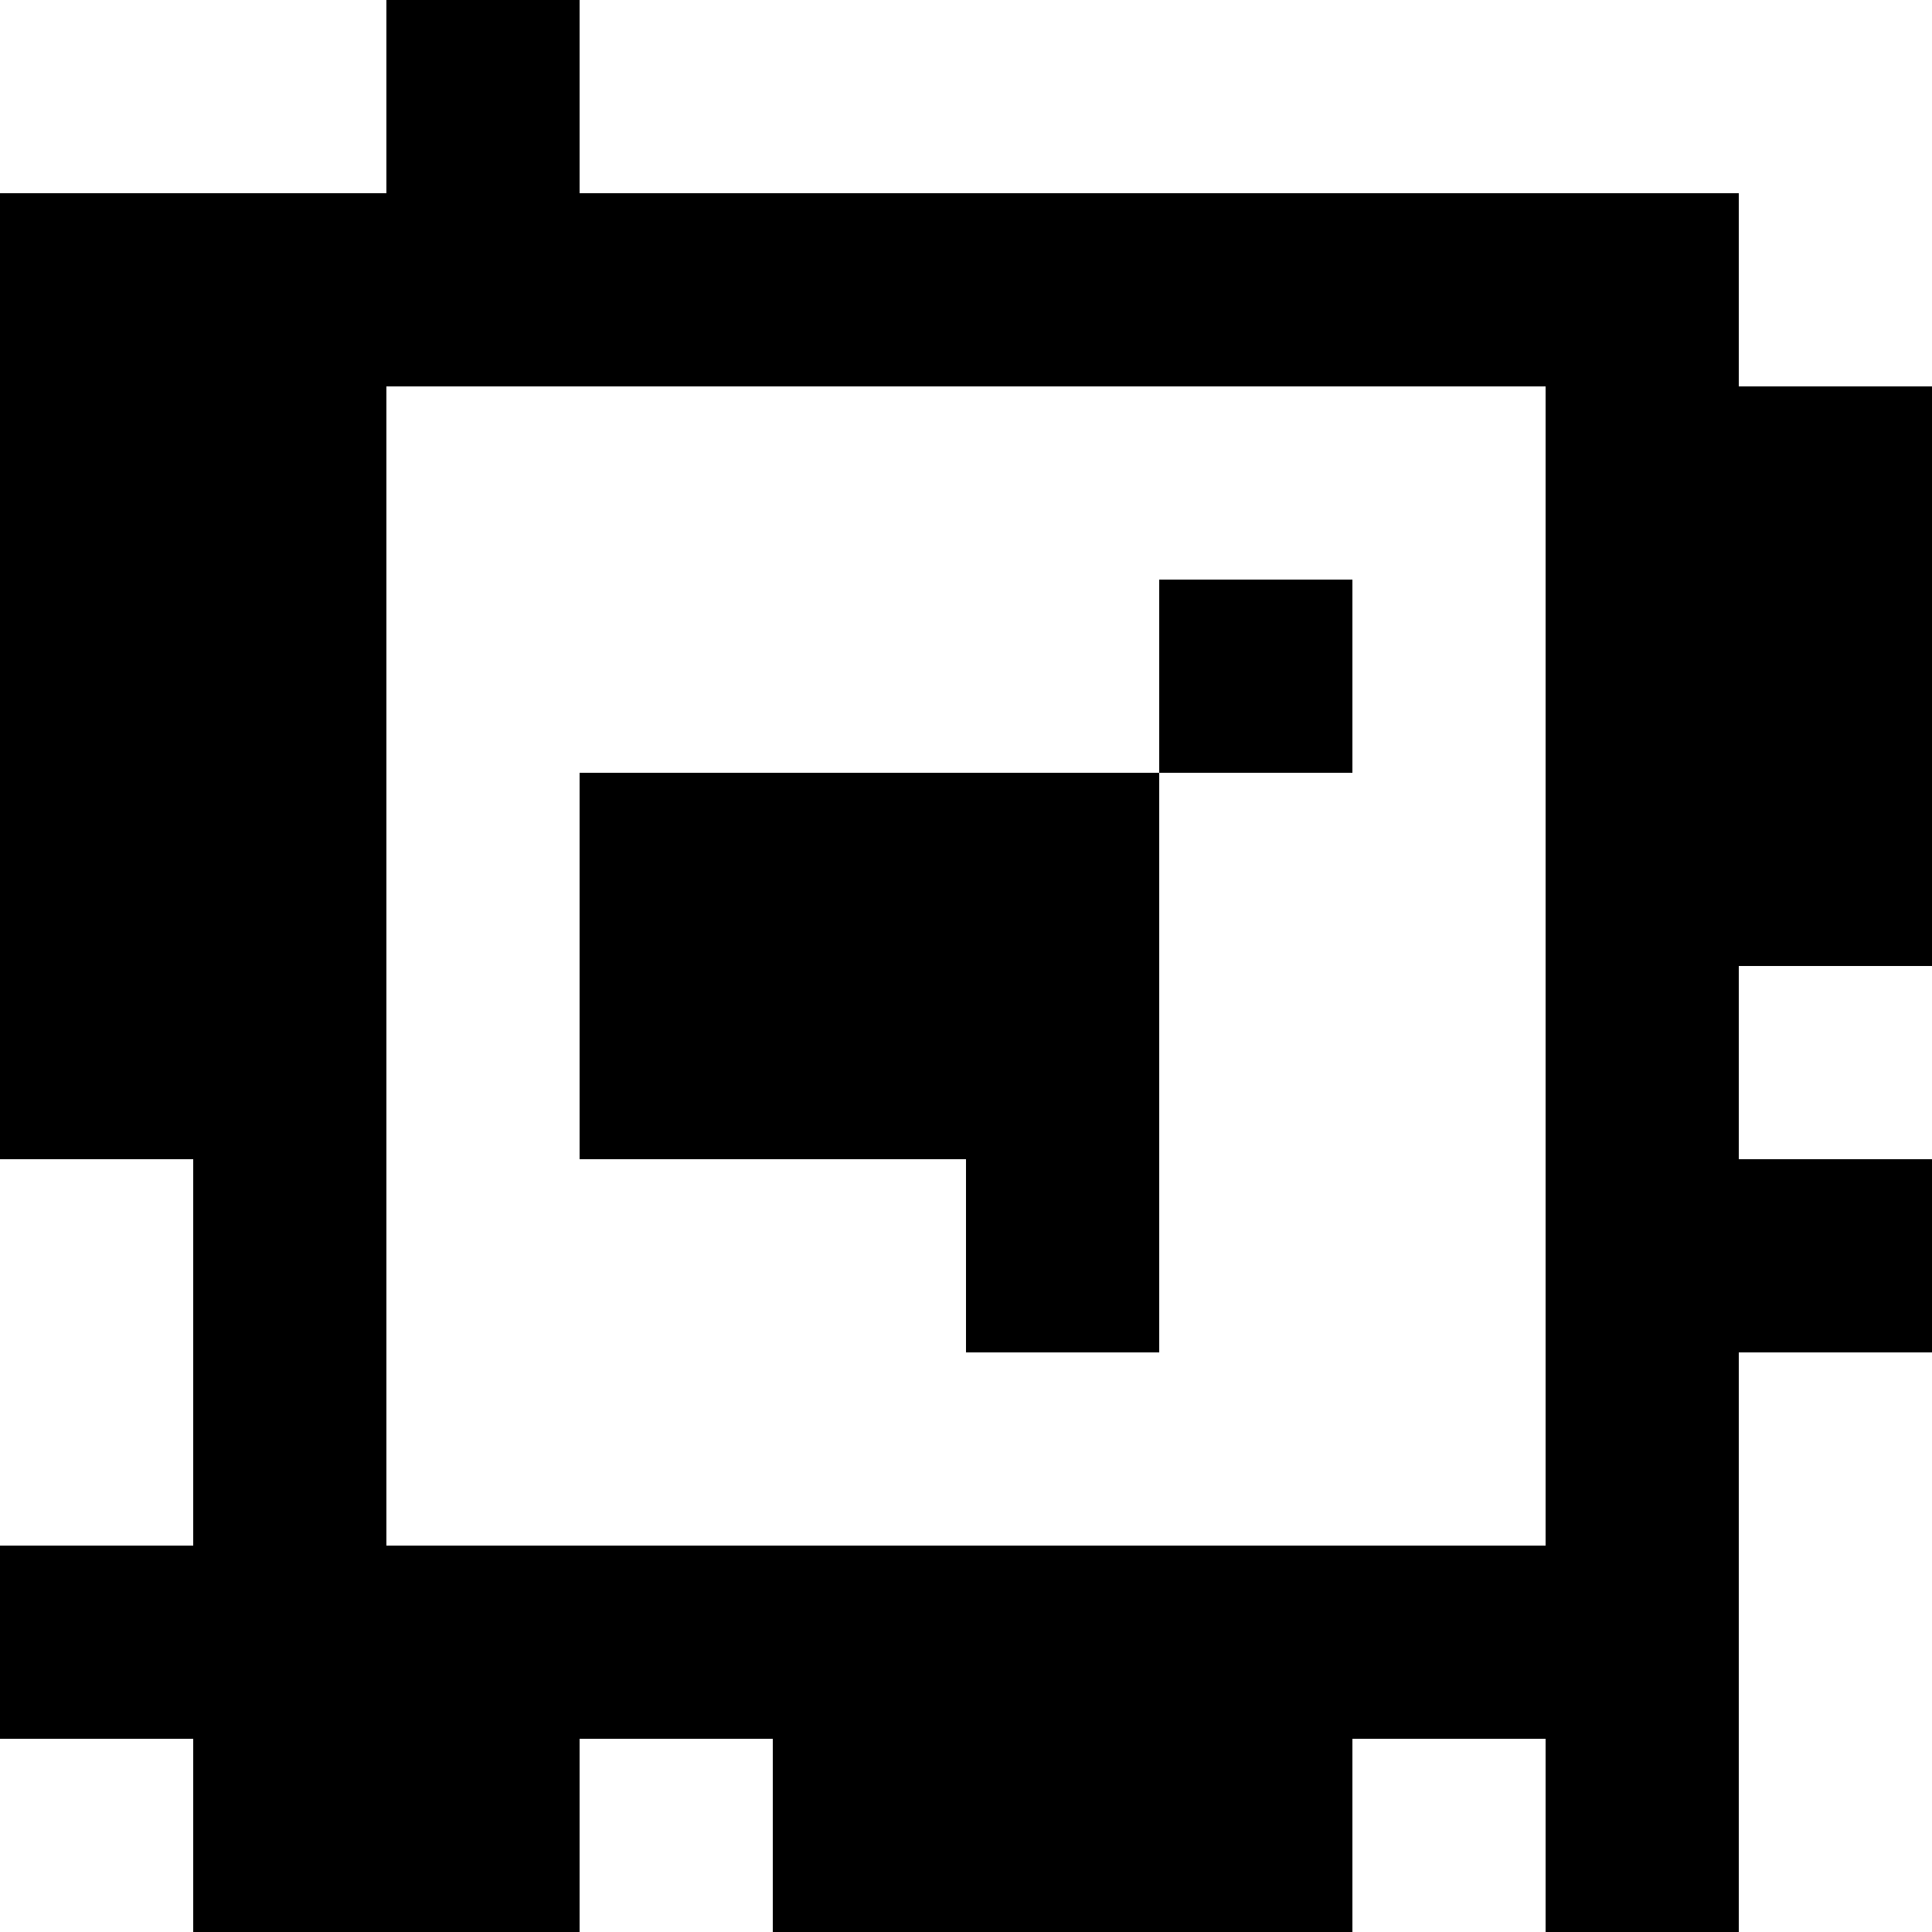 <?xml version="1.0" standalone="yes"?>
<svg xmlns="http://www.w3.org/2000/svg" width="100" height="100">
<rect width="100%" height="100%" fill="#808080" stroke="none"/>
<path style="fill:#ffffff; stroke:none;" d="M0 0L0 10L20 10L20 0L0 0z"/>
<path style="fill:#000000; stroke:none;" d="M20 0L20 10L0 10L0 60L10 60L10 80L0 80L0 90L10 90L10 100L30 100L30 90L40 90L40 100L70 100L70 90L80 90L80 100L90 100L90 70L100 70L100 60L90 60L90 50L100 50L100 20L90 20L90 10L30 10L30 0L20 0z"/>
<path style="fill:#ffffff; stroke:none;" d="M30 0L30 10L90 10L90 20L100 20L100 0L30 0M20 20L20 80L80 80L80 20L20 20z"/>
<path style="fill:#000000; stroke:none;" d="M60 30L60 40L30 40L30 60L50 60L50 70L60 70L60 40L70 40L70 30L60 30z"/>
<path style="fill:#ffffff; stroke:none;" d="M90 50L90 60L100 60L100 50L90 50M0 60L0 80L10 80L10 60L0 60M90 70L90 100L100 100L100 70L90 70M0 90L0 100L10 100L10 90L0 90M30 90L30 100L40 100L40 90L30 90M70 90L70 100L80 100L80 90L70 90z"/>
</svg>
